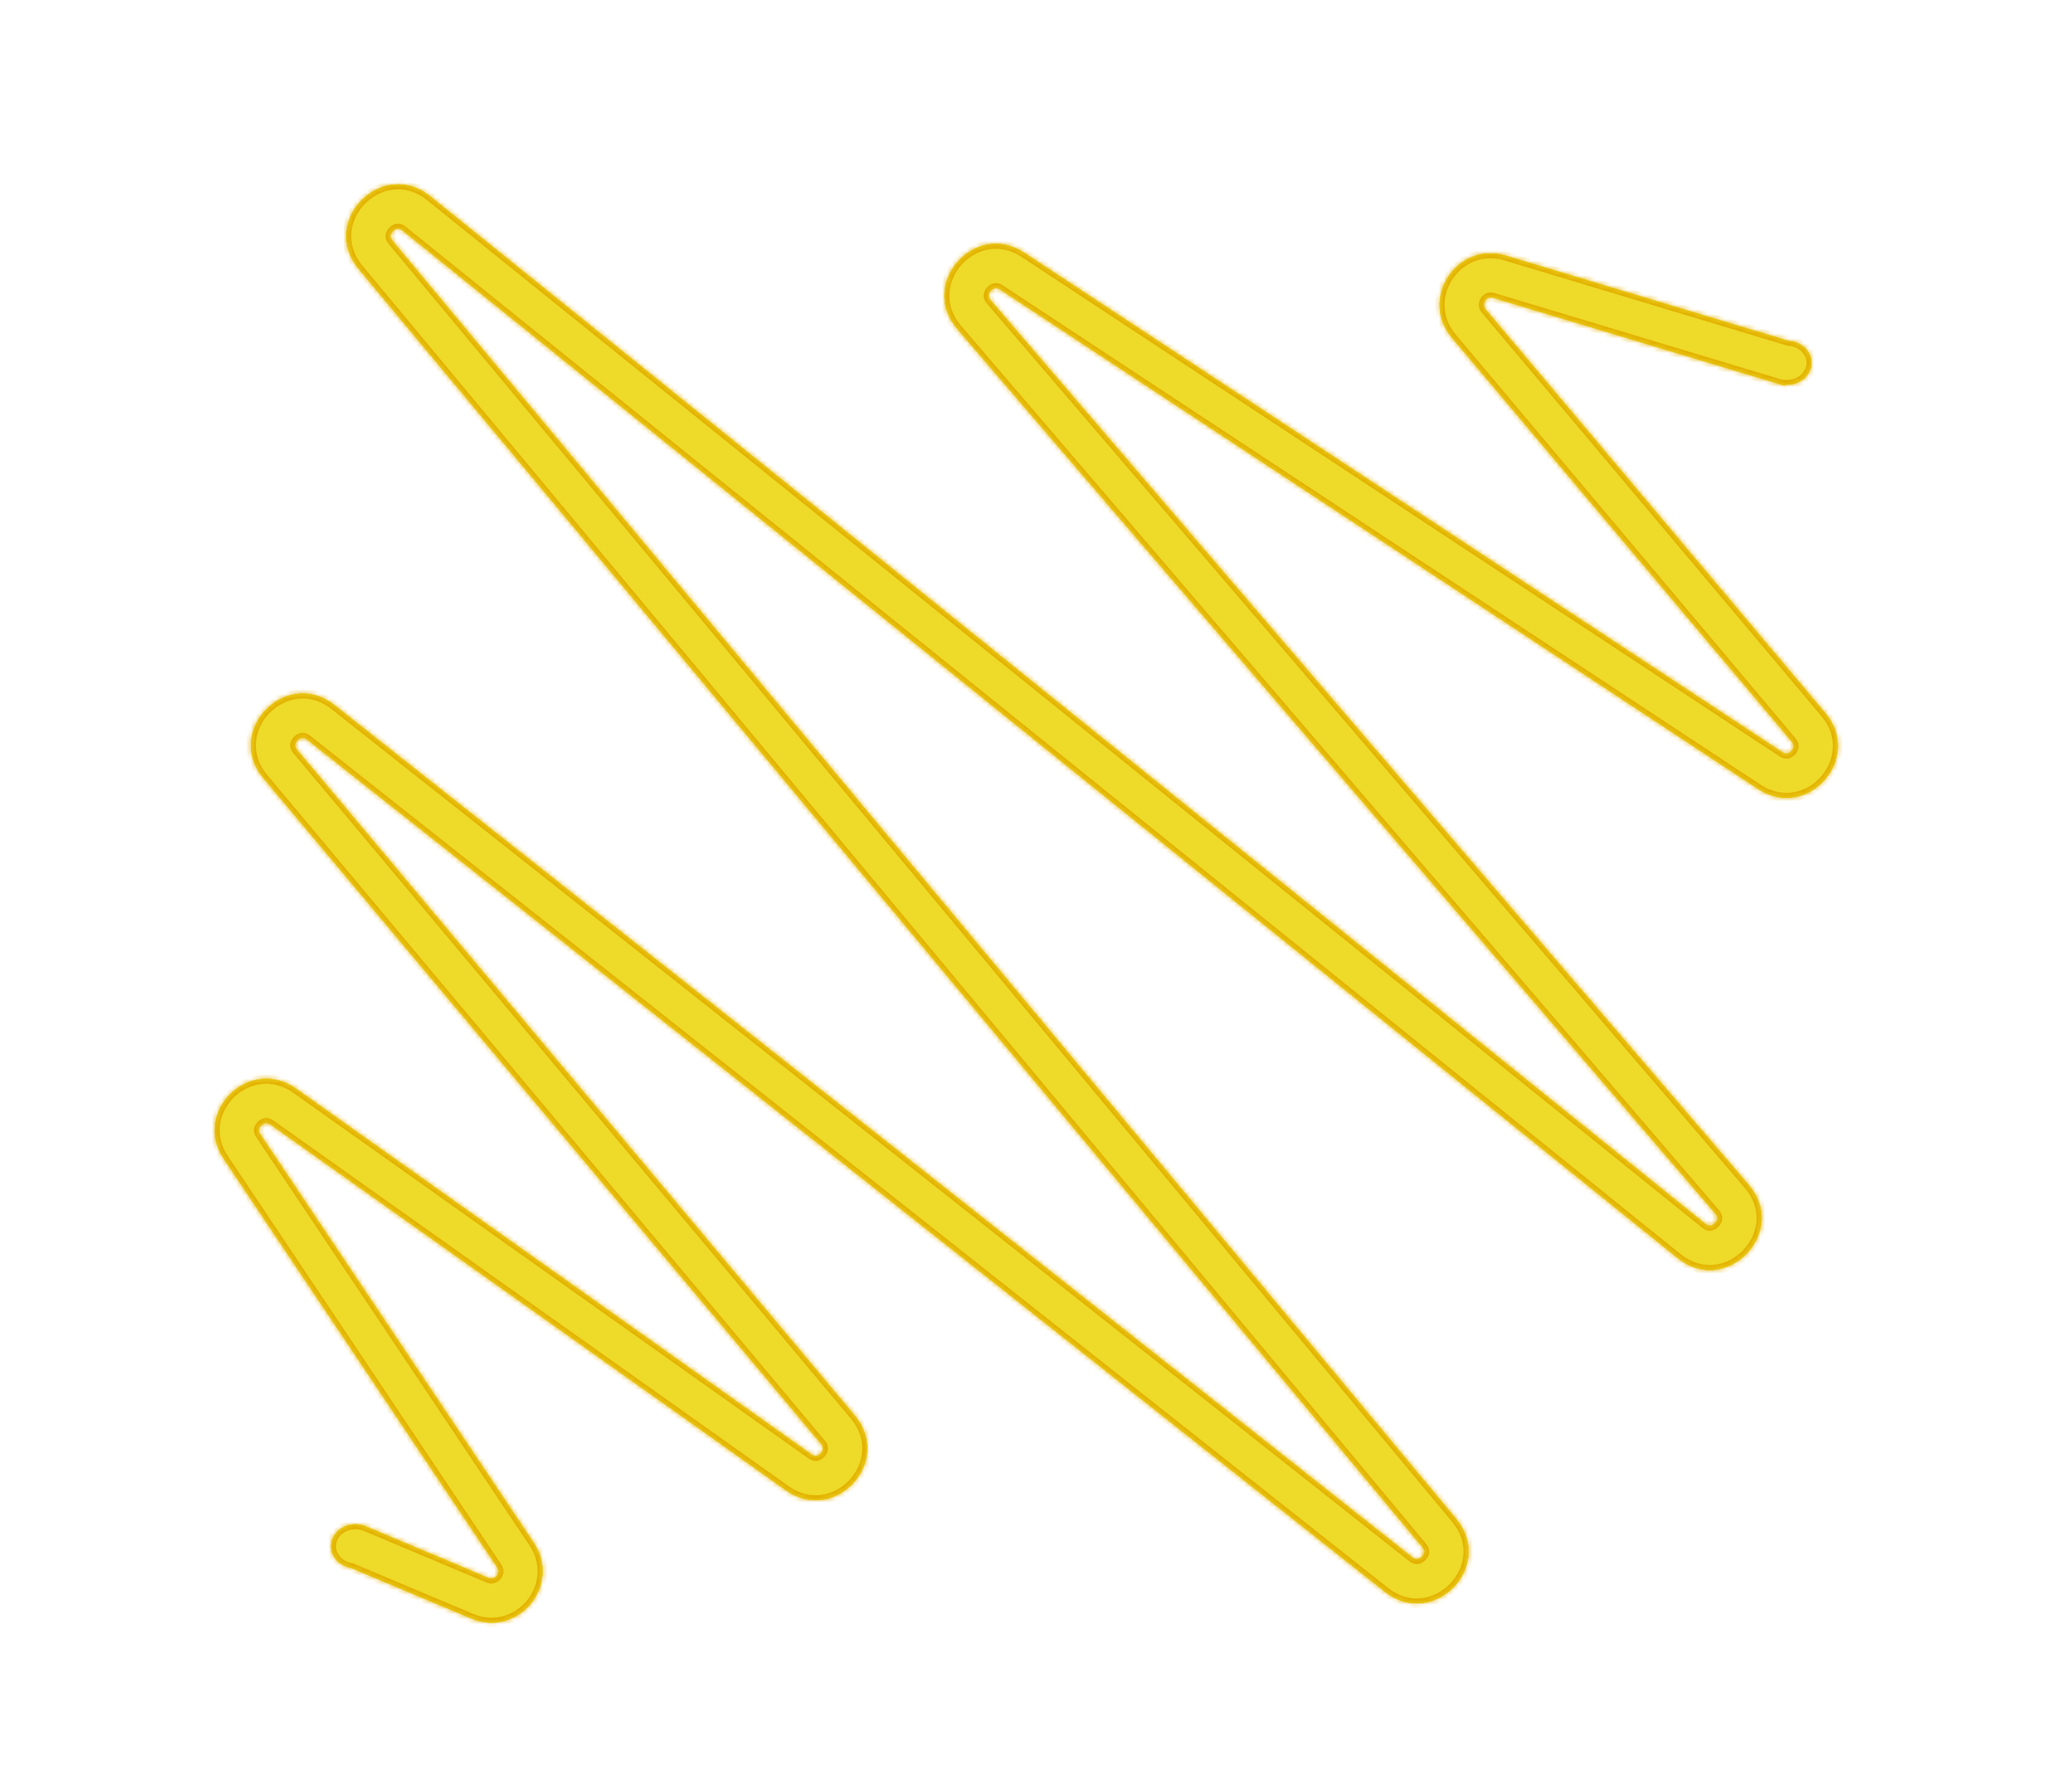 <svg width="421" height="368" viewBox="0 0 421 368" fill="none" xmlns="http://www.w3.org/2000/svg">
<mask id="path-2-inside-1" fill="white">
<path fill-rule="evenodd" clip-rule="evenodd" d="M80.175 48.416C80.157 48.613 80.174 48.951 80.591 49.451L299.02 311.879C307.092 321.576 294.336 334.657 284.439 326.833L63.09 151.856C62.583 151.455 62.245 151.444 62.048 151.467C61.773 151.498 61.41 151.653 61.084 151.987C60.76 152.322 60.615 152.69 60.592 152.965C60.575 153.162 60.595 153.5 61.01 153.996L175.528 290.674C183.435 300.111 171.444 313.105 161.403 305.981L55.562 230.881C55.103 230.556 54.778 230.535 54.56 230.561C54.285 230.594 53.947 230.738 53.648 231.03C53.349 231.321 53.195 231.655 53.155 231.929C53.123 232.146 53.134 232.471 53.448 232.939L109.585 316.783C115.381 325.439 106.393 336.342 96.79 332.304L72.122 321.931C69.779 321.557 68 319.716 68 317.5C68 315.015 70.239 313 73 313C73.834 313 74.621 313.184 75.312 313.509L100.279 324.007C100.71 324.189 101.017 324.169 101.242 324.106C101.504 324.032 101.787 323.858 102.017 323.579C102.248 323.299 102.365 322.989 102.387 322.717C102.406 322.484 102.367 322.179 102.106 321.79L45.969 237.947C39.482 228.257 51.26 216.794 60.77 223.541L166.612 298.641C167.116 298.998 167.45 299.001 167.654 298.97C167.927 298.929 168.277 298.765 168.582 298.434C168.887 298.104 169.022 297.742 169.041 297.466C169.056 297.261 169.026 296.928 168.629 296.454L54.112 159.776C45.996 150.089 58.758 136.959 68.672 144.796L290.02 319.773C290.526 320.173 290.864 320.184 291.062 320.161C291.336 320.131 291.699 319.976 292.024 319.643C292.349 319.31 292.494 318.943 292.518 318.668C292.535 318.47 292.516 318.132 292.103 317.636L73.673 55.208C65.564 45.466 78.461 32.362 88.331 40.315L350.185 251.297C350.699 251.71 351.038 251.719 351.232 251.698C351.506 251.668 351.874 251.512 352.203 251.173C352.532 250.833 352.676 250.461 352.698 250.186C352.714 249.992 352.694 249.653 352.265 249.152L196.595 67.515C188.677 58.277 200.184 45.22 210.344 51.914L365.997 154.461C366.499 154.792 366.83 154.789 367.037 154.752C367.31 154.704 367.651 154.534 367.943 154.206C368.235 153.877 368.364 153.519 368.38 153.242C368.392 153.032 368.357 152.703 367.97 152.243L298.184 69.328C291.461 61.34 299.25 49.501 309.246 52.513L367.313 70.009C369.929 70.154 372 72.109 372 74.5C372 76.985 369.761 79 367 79C366.878 79 366.757 78.996 366.637 78.988L366.577 79.187L306.65 61.13C306.2 60.995 305.897 61.047 305.679 61.134C305.426 61.235 305.163 61.439 304.964 61.742C304.764 62.046 304.681 62.368 304.689 62.64C304.695 62.874 304.767 63.173 305.069 63.533L374.855 146.447C382.655 155.715 371.16 168.641 361.045 161.977L205.393 59.43C204.887 59.096 204.555 59.101 204.349 59.138C204.076 59.187 203.735 59.359 203.442 59.691C203.15 60.022 203.023 60.383 203.008 60.659C202.998 60.868 203.035 61.199 203.429 61.658L359.099 243.296C367.407 252.99 354.481 266.315 344.539 258.305L82.685 47.323C82.178 46.915 81.84 46.903 81.643 46.924C81.369 46.953 81.003 47.105 80.674 47.439C80.346 47.773 80.199 48.141 80.175 48.416Z"/>
</mask>
<path fill-rule="evenodd" clip-rule="evenodd" d="M80.175 48.416C80.157 48.613 80.174 48.951 80.591 49.451L299.02 311.879C307.092 321.576 294.336 334.657 284.439 326.833L63.09 151.856C62.583 151.455 62.245 151.444 62.048 151.467C61.773 151.498 61.41 151.653 61.084 151.987C60.76 152.322 60.615 152.69 60.592 152.965C60.575 153.162 60.595 153.5 61.01 153.996L175.528 290.674C183.435 300.111 171.444 313.105 161.403 305.981L55.562 230.881C55.103 230.556 54.778 230.535 54.56 230.561C54.285 230.594 53.947 230.738 53.648 231.03C53.349 231.321 53.195 231.655 53.155 231.929C53.123 232.146 53.134 232.471 53.448 232.939L109.585 316.783C115.381 325.439 106.393 336.342 96.79 332.304L72.122 321.931C69.779 321.557 68 319.716 68 317.5C68 315.015 70.239 313 73 313C73.834 313 74.621 313.184 75.312 313.509L100.279 324.007C100.71 324.189 101.017 324.169 101.242 324.106C101.504 324.032 101.787 323.858 102.017 323.579C102.248 323.299 102.365 322.989 102.387 322.717C102.406 322.484 102.367 322.179 102.106 321.79L45.969 237.947C39.482 228.257 51.26 216.794 60.77 223.541L166.612 298.641C167.116 298.998 167.45 299.001 167.654 298.97C167.927 298.929 168.277 298.765 168.582 298.434C168.887 298.104 169.022 297.742 169.041 297.466C169.056 297.261 169.026 296.928 168.629 296.454L54.112 159.776C45.996 150.089 58.758 136.959 68.672 144.796L290.02 319.773C290.526 320.173 290.864 320.184 291.062 320.161C291.336 320.131 291.699 319.976 292.024 319.643C292.349 319.31 292.494 318.943 292.518 318.668C292.535 318.47 292.516 318.132 292.103 317.636L73.673 55.208C65.564 45.466 78.461 32.362 88.331 40.315L350.185 251.297C350.699 251.71 351.038 251.719 351.232 251.698C351.506 251.668 351.874 251.512 352.203 251.173C352.532 250.833 352.676 250.461 352.698 250.186C352.714 249.992 352.694 249.653 352.265 249.152L196.595 67.515C188.677 58.277 200.184 45.22 210.344 51.914L365.997 154.461C366.499 154.792 366.83 154.789 367.037 154.752C367.31 154.704 367.651 154.534 367.943 154.206C368.235 153.877 368.364 153.519 368.38 153.242C368.392 153.032 368.357 152.703 367.97 152.243L298.184 69.328C291.461 61.34 299.25 49.501 309.246 52.513L367.313 70.009C369.929 70.154 372 72.109 372 74.5C372 76.985 369.761 79 367 79C366.878 79 366.757 78.996 366.637 78.988L366.577 79.187L306.65 61.13C306.2 60.995 305.897 61.047 305.679 61.134C305.426 61.235 305.163 61.439 304.964 61.742C304.764 62.046 304.681 62.368 304.689 62.64C304.695 62.874 304.767 63.173 305.069 63.533L374.855 146.447C382.655 155.715 371.16 168.641 361.045 161.977L205.393 59.43C204.887 59.096 204.555 59.101 204.349 59.138C204.076 59.187 203.735 59.359 203.442 59.691C203.15 60.022 203.023 60.383 203.008 60.659C202.998 60.868 203.035 61.199 203.429 61.658L359.099 243.296C367.407 252.99 354.481 266.315 344.539 258.305L82.685 47.323C82.178 46.915 81.84 46.903 81.643 46.924C81.369 46.953 81.003 47.105 80.674 47.439C80.346 47.773 80.199 48.141 80.175 48.416Z" fill="#EEDA28"/>
<path fill-rule="evenodd" clip-rule="evenodd" d="M80.175 48.416C80.157 48.613 80.174 48.951 80.591 49.451L299.02 311.879C307.092 321.576 294.336 334.657 284.439 326.833L63.09 151.856C62.583 151.455 62.245 151.444 62.048 151.467C61.773 151.498 61.41 151.653 61.084 151.987C60.76 152.322 60.615 152.69 60.592 152.965C60.575 153.162 60.595 153.5 61.01 153.996L175.528 290.674C183.435 300.111 171.444 313.105 161.403 305.981L55.562 230.881C55.103 230.556 54.778 230.535 54.56 230.561C54.285 230.594 53.947 230.738 53.648 231.03C53.349 231.321 53.195 231.655 53.155 231.929C53.123 232.146 53.134 232.471 53.448 232.939L109.585 316.783C115.381 325.439 106.393 336.342 96.79 332.304L72.122 321.931C69.779 321.557 68 319.716 68 317.5C68 315.015 70.239 313 73 313C73.834 313 74.621 313.184 75.312 313.509L100.279 324.007C100.71 324.189 101.017 324.169 101.242 324.106C101.504 324.032 101.787 323.858 102.017 323.579C102.248 323.299 102.365 322.989 102.387 322.717C102.406 322.484 102.367 322.179 102.106 321.79L45.969 237.947C39.482 228.257 51.26 216.794 60.77 223.541L166.612 298.641C167.116 298.998 167.45 299.001 167.654 298.97C167.927 298.929 168.277 298.765 168.582 298.434C168.887 298.104 169.022 297.742 169.041 297.466C169.056 297.261 169.026 296.928 168.629 296.454L54.112 159.776C45.996 150.089 58.758 136.959 68.672 144.796L290.02 319.773C290.526 320.173 290.864 320.184 291.062 320.161C291.336 320.131 291.699 319.976 292.024 319.643C292.349 319.31 292.494 318.943 292.518 318.668C292.535 318.47 292.516 318.132 292.103 317.636L73.673 55.208C65.564 45.466 78.461 32.362 88.331 40.315L350.185 251.297C350.699 251.71 351.038 251.719 351.232 251.698C351.506 251.668 351.874 251.512 352.203 251.173C352.532 250.833 352.676 250.461 352.698 250.186C352.714 249.992 352.694 249.653 352.265 249.152L196.595 67.515C188.677 58.277 200.184 45.22 210.344 51.914L365.997 154.461C366.499 154.792 366.83 154.789 367.037 154.752C367.31 154.704 367.651 154.534 367.943 154.206C368.235 153.877 368.364 153.519 368.38 153.242C368.392 153.032 368.357 152.703 367.97 152.243L298.184 69.328C291.461 61.34 299.25 49.501 309.246 52.513L367.313 70.009C369.929 70.154 372 72.109 372 74.5C372 76.985 369.761 79 367 79C366.878 79 366.757 78.996 366.637 78.988L366.577 79.187L306.65 61.13C306.2 60.995 305.897 61.047 305.679 61.134C305.426 61.235 305.163 61.439 304.964 61.742C304.764 62.046 304.681 62.368 304.689 62.64C304.695 62.874 304.767 63.173 305.069 63.533L374.855 146.447C382.655 155.715 371.16 168.641 361.045 161.977L205.393 59.43C204.887 59.096 204.555 59.101 204.349 59.138C204.076 59.187 203.735 59.359 203.442 59.691C203.15 60.022 203.023 60.383 203.008 60.659C202.998 60.868 203.035 61.199 203.429 61.658L359.099 243.296C367.407 252.99 354.481 266.315 344.539 258.305L82.685 47.323C82.178 46.915 81.84 46.903 81.643 46.924C81.369 46.953 81.003 47.105 80.674 47.439C80.346 47.773 80.199 48.141 80.175 48.416Z" fill="#EEDA28"/>
<path fill-rule="evenodd" clip-rule="evenodd" d="M80.175 48.416C80.157 48.613 80.174 48.951 80.591 49.451L299.02 311.879C307.092 321.576 294.336 334.657 284.439 326.833L63.09 151.856C62.583 151.455 62.245 151.444 62.048 151.467C61.773 151.498 61.41 151.653 61.084 151.987C60.76 152.322 60.615 152.69 60.592 152.965C60.575 153.162 60.595 153.5 61.01 153.996L175.528 290.674C183.435 300.111 171.444 313.105 161.403 305.981L55.562 230.881C55.103 230.556 54.778 230.535 54.56 230.561C54.285 230.594 53.947 230.738 53.648 231.03C53.349 231.321 53.195 231.655 53.155 231.929C53.123 232.146 53.134 232.471 53.448 232.939L109.585 316.783C115.381 325.439 106.393 336.342 96.79 332.304L72.122 321.931C69.779 321.557 68 319.716 68 317.5C68 315.015 70.239 313 73 313C73.834 313 74.621 313.184 75.312 313.509L100.279 324.007C100.71 324.189 101.017 324.169 101.242 324.106C101.504 324.032 101.787 323.858 102.017 323.579C102.248 323.299 102.365 322.989 102.387 322.717C102.406 322.484 102.367 322.179 102.106 321.79L45.969 237.947C39.482 228.257 51.26 216.794 60.77 223.541L166.612 298.641C167.116 298.998 167.45 299.001 167.654 298.97C167.927 298.929 168.277 298.765 168.582 298.434C168.887 298.104 169.022 297.742 169.041 297.466C169.056 297.261 169.026 296.928 168.629 296.454L54.112 159.776C45.996 150.089 58.758 136.959 68.672 144.796L290.02 319.773C290.526 320.173 290.864 320.184 291.062 320.161C291.336 320.131 291.699 319.976 292.024 319.643C292.349 319.31 292.494 318.943 292.518 318.668C292.535 318.47 292.516 318.132 292.103 317.636L73.673 55.208C65.564 45.466 78.461 32.362 88.331 40.315L350.185 251.297C350.699 251.71 351.038 251.719 351.232 251.698C351.506 251.668 351.874 251.512 352.203 251.173C352.532 250.833 352.676 250.461 352.698 250.186C352.714 249.992 352.694 249.653 352.265 249.152L196.595 67.515C188.677 58.277 200.184 45.22 210.344 51.914L365.997 154.461C366.499 154.792 366.83 154.789 367.037 154.752C367.31 154.704 367.651 154.534 367.943 154.206C368.235 153.877 368.364 153.519 368.38 153.242C368.392 153.032 368.357 152.703 367.97 152.243L298.184 69.328C291.461 61.34 299.25 49.501 309.246 52.513L367.313 70.009C369.929 70.154 372 72.109 372 74.5C372 76.985 369.761 79 367 79C366.878 79 366.757 78.996 366.637 78.988L366.577 79.187L306.65 61.13C306.2 60.995 305.897 61.047 305.679 61.134C305.426 61.235 305.163 61.439 304.964 61.742C304.764 62.046 304.681 62.368 304.689 62.64C304.695 62.874 304.767 63.173 305.069 63.533L374.855 146.447C382.655 155.715 371.16 168.641 361.045 161.977L205.393 59.43C204.887 59.096 204.555 59.101 204.349 59.138C204.076 59.187 203.735 59.359 203.442 59.691C203.15 60.022 203.023 60.383 203.008 60.659C202.998 60.868 203.035 61.199 203.429 61.658L359.099 243.296C367.407 252.99 354.481 266.315 344.539 258.305L82.685 47.323C82.178 46.915 81.84 46.903 81.643 46.924C81.369 46.953 81.003 47.105 80.674 47.439C80.346 47.773 80.199 48.141 80.175 48.416Z" fill="#EEDA28"/>
<path fill-rule="evenodd" clip-rule="evenodd" d="M80.175 48.416C80.157 48.613 80.174 48.951 80.591 49.451L299.02 311.879C307.092 321.576 294.336 334.657 284.439 326.833L63.09 151.856C62.583 151.455 62.245 151.444 62.048 151.467C61.773 151.498 61.41 151.653 61.084 151.987C60.76 152.322 60.615 152.69 60.592 152.965C60.575 153.162 60.595 153.5 61.01 153.996L175.528 290.674C183.435 300.111 171.444 313.105 161.403 305.981L55.562 230.881C55.103 230.556 54.778 230.535 54.56 230.561C54.285 230.594 53.947 230.738 53.648 231.03C53.349 231.321 53.195 231.655 53.155 231.929C53.123 232.146 53.134 232.471 53.448 232.939L109.585 316.783C115.381 325.439 106.393 336.342 96.79 332.304L72.122 321.931C69.779 321.557 68 319.716 68 317.5C68 315.015 70.239 313 73 313C73.834 313 74.621 313.184 75.312 313.509L100.279 324.007C100.71 324.189 101.017 324.169 101.242 324.106C101.504 324.032 101.787 323.858 102.017 323.579C102.248 323.299 102.365 322.989 102.387 322.717C102.406 322.484 102.367 322.179 102.106 321.79L45.969 237.947C39.482 228.257 51.26 216.794 60.77 223.541L166.612 298.641C167.116 298.998 167.45 299.001 167.654 298.97C167.927 298.929 168.277 298.765 168.582 298.434C168.887 298.104 169.022 297.742 169.041 297.466C169.056 297.261 169.026 296.928 168.629 296.454L54.112 159.776C45.996 150.089 58.758 136.959 68.672 144.796L290.02 319.773C290.526 320.173 290.864 320.184 291.062 320.161C291.336 320.131 291.699 319.976 292.024 319.643C292.349 319.31 292.494 318.943 292.518 318.668C292.535 318.47 292.516 318.132 292.103 317.636L73.673 55.208C65.564 45.466 78.461 32.362 88.331 40.315L350.185 251.297C350.699 251.71 351.038 251.719 351.232 251.698C351.506 251.668 351.874 251.512 352.203 251.173C352.532 250.833 352.676 250.461 352.698 250.186C352.714 249.992 352.694 249.653 352.265 249.152L196.595 67.515C188.677 58.277 200.184 45.22 210.344 51.914L365.997 154.461C366.499 154.792 366.83 154.789 367.037 154.752C367.31 154.704 367.651 154.534 367.943 154.206C368.235 153.877 368.364 153.519 368.38 153.242C368.392 153.032 368.357 152.703 367.97 152.243L298.184 69.328C291.461 61.34 299.25 49.501 309.246 52.513L367.313 70.009C369.929 70.154 372 72.109 372 74.5C372 76.985 369.761 79 367 79C366.878 79 366.757 78.996 366.637 78.988L366.577 79.187L306.65 61.13C306.2 60.995 305.897 61.047 305.679 61.134C305.426 61.235 305.163 61.439 304.964 61.742C304.764 62.046 304.681 62.368 304.689 62.64C304.695 62.874 304.767 63.173 305.069 63.533L374.855 146.447C382.655 155.715 371.16 168.641 361.045 161.977L205.393 59.43C204.887 59.096 204.555 59.101 204.349 59.138C204.076 59.187 203.735 59.359 203.442 59.691C203.15 60.022 203.023 60.383 203.008 60.659C202.998 60.868 203.035 61.199 203.429 61.658L359.099 243.296C367.407 252.99 354.481 266.315 344.539 258.305L82.685 47.323C82.178 46.915 81.84 46.903 81.643 46.924C81.369 46.953 81.003 47.105 80.674 47.439C80.346 47.773 80.199 48.141 80.175 48.416Z" fill="#EEDA28"/>
<path d="M80.591 49.451L79.822 50.091V50.091L80.591 49.451ZM80.175 48.416L79.179 48.326L79.179 48.326L80.175 48.416ZM299.02 311.879L298.252 312.519L299.02 311.879ZM284.439 326.833L285.059 326.049L284.439 326.833ZM63.09 151.856L63.711 151.071L63.711 151.071L63.09 151.856ZM62.048 151.467L61.935 150.473H61.935L62.048 151.467ZM61.084 151.987L61.802 152.684L61.802 152.684L61.084 151.987ZM60.592 152.965L59.595 152.88L59.595 152.88L60.592 152.965ZM61.01 153.996L60.244 154.638L60.244 154.638L61.01 153.996ZM175.528 290.674L174.761 291.316L175.528 290.674ZM161.403 305.981L161.982 305.165L161.403 305.981ZM55.562 230.881L56.141 230.066L56.141 230.066L55.562 230.881ZM54.56 230.561L54.678 231.554H54.678L54.56 230.561ZM53.648 231.03L52.95 230.313L52.95 230.313L53.648 231.03ZM53.155 231.929L52.165 231.785L52.165 231.785L53.155 231.929ZM53.448 232.939L54.279 232.383L54.279 232.383L53.448 232.939ZM109.585 316.783L108.754 317.339L109.585 316.783ZM96.79 332.304L97.178 331.382H97.178L96.79 332.304ZM72.122 321.931L72.51 321.009L72.398 320.962L72.279 320.943L72.122 321.931ZM75.312 313.509L74.887 314.414L74.906 314.423L74.925 314.431L75.312 313.509ZM100.279 324.007L100.666 323.086L100.666 323.085L100.279 324.007ZM101.242 324.106L101.512 325.069L101.512 325.069L101.242 324.106ZM102.387 322.717L103.384 322.799V322.799L102.387 322.717ZM102.106 321.79L102.937 321.234L102.106 321.79ZM45.969 237.947L45.138 238.503H45.138L45.969 237.947ZM60.77 223.541L60.191 224.357L60.77 223.541ZM166.612 298.641L166.033 299.456L166.612 298.641ZM167.654 298.97L167.803 299.959H167.803L167.654 298.97ZM169.041 297.466L170.039 297.536L169.041 297.466ZM168.629 296.454L169.396 295.812L169.396 295.812L168.629 296.454ZM54.112 159.776L53.345 160.418L54.112 159.776ZM68.672 144.796L69.292 144.011L68.672 144.796ZM290.02 319.773L290.64 318.988L290.64 318.988L290.02 319.773ZM291.062 320.161L290.949 319.168H290.949L291.062 320.161ZM292.518 318.668L293.514 318.755L293.514 318.755L292.518 318.668ZM292.103 317.636L292.872 316.997L292.103 317.636ZM73.673 55.208L72.905 55.848L73.673 55.208ZM88.331 40.315L88.959 39.536V39.536L88.331 40.315ZM350.185 251.297L349.558 252.075V252.075L350.185 251.297ZM351.232 251.698L351.122 250.704H351.122L351.232 251.698ZM352.203 251.173L352.921 251.869V251.869L352.203 251.173ZM352.698 250.186L353.695 250.266V250.266L352.698 250.186ZM352.265 249.152L351.506 249.803V249.803L352.265 249.152ZM196.595 67.515L197.354 66.864L196.595 67.515ZM210.344 51.914L209.794 52.749L210.344 51.914ZM365.997 154.461L366.547 153.626L365.997 154.461ZM367.037 154.752L367.211 155.737H367.211L367.037 154.752ZM368.38 153.242L367.382 153.185V153.185L368.38 153.242ZM367.97 152.243L368.735 151.599V151.599L367.97 152.243ZM298.184 69.328L297.419 69.972L298.184 69.328ZM309.246 52.513L309.535 51.556L309.246 52.513ZM367.313 70.009L367.024 70.966L367.138 71.001L367.257 71.007L367.313 70.009ZM366.637 78.988L366.702 77.99L365.909 77.939L365.68 78.7L366.637 78.988ZM366.577 79.187L366.289 80.144L367.246 80.433L367.535 79.475L366.577 79.187ZM306.65 61.13L306.938 60.173L306.938 60.173L306.65 61.13ZM305.679 61.134L306.05 62.063L306.05 62.063L305.679 61.134ZM304.964 61.742L304.129 61.193L304.128 61.193L304.964 61.742ZM304.689 62.64L303.689 62.667V62.667L304.689 62.64ZM305.069 63.533L304.304 64.177V64.177L305.069 63.533ZM374.855 146.447L375.62 145.803L374.855 146.447ZM361.045 161.977L361.596 161.142L361.045 161.977ZM205.393 59.43L204.843 60.265V60.265L205.393 59.43ZM204.349 59.138L204.525 60.123L204.525 60.123L204.349 59.138ZM203.442 59.691L202.692 59.029V59.029L203.442 59.691ZM203.008 60.659L204.007 60.711V60.71L203.008 60.659ZM203.429 61.658L204.188 61.008V61.008L203.429 61.658ZM359.099 243.296L358.34 243.946L359.099 243.296ZM344.539 258.305L345.166 257.526L344.539 258.305ZM82.685 47.323L83.312 46.544L82.685 47.323ZM81.643 46.924L81.538 45.929L81.538 45.929L81.643 46.924ZM80.674 47.439L81.387 48.141L81.387 48.141L80.674 47.439ZM81.359 48.811C81.218 48.641 81.181 48.544 81.174 48.518C81.169 48.505 81.17 48.502 81.17 48.506C81.17 48.511 81.17 48.513 81.171 48.506L79.179 48.326C79.161 48.522 79.163 48.794 79.266 49.121C79.367 49.438 79.547 49.76 79.822 50.091L81.359 48.811ZM299.789 311.239L81.359 48.811L79.822 50.091L298.252 312.519L299.789 311.239ZM283.819 327.618C294.659 336.187 308.629 321.859 299.789 311.239L298.252 312.519C305.554 321.292 294.014 333.128 285.059 326.049L283.819 327.618ZM62.47 152.64L283.819 327.618L285.059 326.049L63.711 151.071L62.47 152.64ZM62.161 152.46C62.168 152.46 62.166 152.46 62.162 152.46C62.158 152.46 62.161 152.459 62.175 152.463C62.201 152.471 62.298 152.504 62.47 152.64L63.711 151.071C63 150.51 62.4 150.42 61.935 150.473L62.161 152.46ZM61.802 152.684C61.98 152.501 62.136 152.463 62.161 152.46L61.935 150.473C61.411 150.533 60.839 150.805 60.367 151.29L61.802 152.684ZM61.588 153.05C61.59 153.024 61.623 152.868 61.802 152.684L60.367 151.29C59.896 151.776 59.64 152.355 59.595 152.88L61.588 153.05ZM61.777 153.354C61.636 153.186 61.599 153.089 61.591 153.063C61.587 153.05 61.587 153.047 61.588 153.051C61.588 153.055 61.588 153.056 61.588 153.049L59.595 152.88C59.556 153.346 59.662 153.944 60.244 154.638L61.777 153.354ZM176.294 290.032L61.777 153.354L60.244 154.638L174.761 291.316L176.294 290.032ZM160.825 306.796C171.822 314.599 184.955 300.368 176.294 290.032L174.761 291.316C181.915 299.854 171.067 311.611 161.982 305.165L160.825 306.796ZM54.983 231.697L160.825 306.796L161.982 305.165L56.141 230.066L54.983 231.697ZM54.678 231.554C54.689 231.553 54.697 231.552 54.722 231.558C54.752 231.566 54.838 231.594 54.983 231.697L56.141 230.066C55.481 229.598 54.908 229.513 54.443 229.568L54.678 231.554ZM54.345 231.746C54.499 231.597 54.637 231.559 54.678 231.554L54.443 229.568C53.933 229.628 53.396 229.88 52.95 230.313L54.345 231.746ZM54.144 232.074C54.15 232.033 54.192 231.896 54.345 231.746L52.95 230.313C52.505 230.747 52.239 231.277 52.165 231.785L54.144 232.074ZM54.279 232.383C54.179 232.234 54.154 232.148 54.147 232.118C54.141 232.093 54.143 232.084 54.144 232.074L52.165 231.785C52.097 232.249 52.167 232.824 52.617 233.496L54.279 232.383ZM110.416 316.227L54.279 232.383L52.617 233.496L108.754 317.339L110.416 316.227ZM96.402 333.225C106.92 337.648 116.764 325.707 110.416 316.227L108.754 317.339C113.998 325.171 105.866 335.035 97.178 331.382L96.402 333.225ZM71.734 322.853L96.402 333.225L97.178 331.382L72.51 321.009L71.734 322.853ZM67 317.5C67 320.29 69.223 322.481 71.965 322.918L72.279 320.943C70.336 320.633 69 319.142 69 317.5H67ZM73 312C69.788 312 67 314.366 67 317.5H69C69 315.664 70.689 314 73 314V312ZM75.738 312.604C74.913 312.216 73.982 312 73 312V314C73.687 314 74.328 314.151 74.887 314.414L75.738 312.604ZM100.666 323.085L75.7 312.587L74.925 314.431L99.891 324.929L100.666 323.085ZM100.973 323.143C100.952 323.149 100.932 323.152 100.9 323.15C100.865 323.148 100.79 323.138 100.666 323.086L99.891 324.929C100.532 325.199 101.07 325.193 101.512 325.069L100.973 323.143ZM101.246 322.943C101.138 323.073 101.027 323.128 100.972 323.143L101.512 325.069C101.982 324.937 102.436 324.643 102.789 324.215L101.246 322.943ZM101.39 322.636C101.386 322.692 101.354 322.812 101.246 322.943L102.789 324.215C103.142 323.787 103.344 323.285 103.384 322.799L101.39 322.636ZM101.275 322.346C101.35 322.458 101.375 322.53 101.384 322.563C101.392 322.594 101.392 322.615 101.39 322.636L103.384 322.799C103.421 322.341 103.324 321.811 102.937 321.234L101.275 322.346ZM45.138 238.503L101.275 322.346L102.937 321.234L46.8 237.39L45.138 238.503ZM61.349 222.726C50.933 215.336 38.033 227.891 45.138 238.503L46.8 237.39C40.931 228.624 51.587 218.252 60.191 224.357L61.349 222.726ZM167.19 297.825L61.349 222.726L60.191 224.357L166.033 299.456L167.19 297.825ZM167.505 297.981C167.5 297.982 167.499 297.984 167.48 297.979C167.452 297.972 167.358 297.944 167.19 297.825L166.033 299.456C166.745 299.961 167.339 300.029 167.803 299.959L167.505 297.981ZM167.847 297.756C167.683 297.934 167.535 297.977 167.504 297.981L167.803 299.959C168.32 299.881 168.871 299.596 169.317 299.113L167.847 297.756ZM168.044 297.397C168.042 297.428 168.011 297.579 167.847 297.756L169.317 299.113C169.763 298.629 170.003 298.057 170.039 297.536L168.044 297.397ZM167.863 297.096C167.995 297.253 168.031 297.345 168.039 297.372C168.046 297.392 168.044 297.392 168.044 297.397L170.039 297.536C170.071 297.067 169.956 296.481 169.396 295.812L167.863 297.096ZM53.345 160.418L167.863 297.096L169.396 295.812L54.878 159.134L53.345 160.418ZM69.292 144.011C58.434 135.428 44.456 149.809 53.345 160.418L54.878 159.134C47.535 150.37 59.082 138.49 68.052 145.58L69.292 144.011ZM290.64 318.988L69.292 144.011L68.052 145.58L289.4 320.557L290.64 318.988ZM290.949 319.168C290.942 319.169 290.944 319.168 290.948 319.168C290.952 319.169 290.948 319.169 290.935 319.165C290.909 319.158 290.812 319.124 290.64 318.988L289.4 320.557C290.109 321.118 290.709 321.208 291.174 321.155L290.949 319.168ZM291.308 318.945C291.13 319.128 290.975 319.165 290.949 319.168L291.174 321.155C291.697 321.096 292.268 320.825 292.74 320.341L291.308 318.945ZM291.522 318.581C291.519 318.606 291.486 318.763 291.308 318.945L292.74 320.341C293.212 319.858 293.468 319.279 293.514 318.755L291.522 318.581ZM291.334 318.276C291.474 318.444 291.51 318.54 291.519 318.566C291.523 318.579 291.523 318.583 291.522 318.579C291.522 318.575 291.522 318.574 291.522 318.581L293.514 318.755C293.555 318.289 293.45 317.691 292.872 316.997L291.334 318.276ZM72.905 55.848L291.334 318.276L292.872 316.997L74.442 54.569L72.905 55.848ZM88.959 39.536C78.149 30.826 64.023 45.178 72.905 55.848L74.442 54.569C67.105 45.754 78.774 33.898 87.704 41.094L88.959 39.536ZM350.813 250.518L88.959 39.536L87.704 41.094L349.558 252.075L350.813 250.518ZM351.122 250.704C351.115 250.705 351.118 250.704 351.123 250.705C351.128 250.705 351.125 250.705 351.112 250.702C351.087 250.694 350.988 250.659 350.813 250.518L349.558 252.075C349.896 252.347 350.223 252.524 350.544 252.619C350.875 252.717 351.148 252.713 351.342 252.692L351.122 250.704ZM351.485 250.477C351.303 250.665 351.145 250.702 351.122 250.704L351.342 252.692C351.867 252.634 352.444 252.36 352.921 251.869L351.485 250.477ZM351.702 250.107C351.7 250.129 351.668 250.289 351.485 250.477L352.921 251.869C353.397 251.378 353.653 250.793 353.695 250.266L351.702 250.107ZM351.506 249.803C351.653 249.974 351.691 250.072 351.699 250.097C351.703 250.11 351.703 250.113 351.702 250.108C351.702 250.103 351.702 250.1 351.702 250.107L353.695 250.266C353.711 250.071 353.706 249.799 353.598 249.471C353.493 249.153 353.307 248.831 353.025 248.502L351.506 249.803ZM195.836 68.166L351.506 249.803L353.025 248.502L197.354 66.864L195.836 68.166ZM210.895 51.079C199.766 43.747 187.164 58.048 195.836 68.166L197.354 66.864C190.191 58.506 200.601 46.693 209.794 52.749L210.895 51.079ZM366.547 153.626L210.895 51.079L209.794 52.749L365.447 155.296L366.547 153.626ZM366.864 153.767C366.857 153.768 366.854 153.77 366.833 153.766C366.804 153.76 366.711 153.735 366.547 153.626L365.447 155.296C366.159 155.766 366.749 155.818 367.211 155.737L366.864 153.767ZM367.196 153.541C367.041 153.715 366.898 153.761 366.864 153.767L367.211 155.737C367.723 155.647 368.26 155.353 368.69 154.87L367.196 153.541ZM367.382 153.185C367.38 153.219 367.35 153.367 367.196 153.541L368.69 154.87C369.12 154.387 369.348 153.819 369.378 153.3L367.382 153.185ZM367.205 152.887C367.331 153.037 367.367 153.127 367.376 153.154C367.383 153.175 367.382 153.178 367.382 153.185L369.378 153.3C369.405 152.831 369.284 152.251 368.735 151.599L367.205 152.887ZM297.419 69.972L367.205 152.887L368.735 151.599L298.949 68.684L297.419 69.972ZM309.535 51.556C298.586 48.257 290.055 61.224 297.419 69.972L298.949 68.684C292.866 61.457 299.913 50.745 308.958 53.471L309.535 51.556ZM367.601 69.051L309.535 51.556L308.958 53.471L367.024 70.966L367.601 69.051ZM367.257 71.007C369.44 71.128 371 72.732 371 74.5H373C373 71.487 370.417 69.18 367.368 69.01L367.257 71.007ZM371 74.5C371 76.337 369.311 78 367 78V80C370.212 80 373 77.634 373 74.5H371ZM367 78C366.9 78 366.8 77.997 366.702 77.99L366.573 79.986C366.714 79.995 366.857 80 367 80V78ZM367.535 79.475L367.595 79.277L365.68 78.7L365.62 78.898L367.535 79.475ZM306.361 62.088L366.289 80.144L366.866 78.229L306.938 60.173L306.361 62.088ZM306.05 62.063C306.07 62.055 306.089 62.049 306.121 62.048C306.156 62.047 306.232 62.049 306.361 62.088L306.938 60.173C306.271 59.972 305.735 60.035 305.308 60.206L306.05 62.063ZM305.799 62.292C305.893 62.15 305.998 62.084 306.05 62.063L305.308 60.206C304.855 60.387 304.434 60.728 304.129 61.193L305.799 62.292ZM305.688 62.613C305.687 62.557 305.706 62.434 305.799 62.292L304.128 61.193C303.823 61.657 303.676 62.179 303.689 62.667L305.688 62.613ZM305.835 62.889C305.747 62.785 305.715 62.716 305.703 62.684C305.691 62.654 305.689 62.634 305.688 62.613L303.689 62.667C303.701 63.127 303.856 63.643 304.304 64.177L305.835 62.889ZM375.62 145.803L305.835 62.889L304.304 64.177L374.09 147.091L375.62 145.803ZM360.495 162.812C371.573 170.11 384.163 155.953 375.62 145.803L374.09 147.091C381.147 155.476 370.747 167.171 361.596 161.142L360.495 162.812ZM204.843 60.265L360.495 162.812L361.596 161.142L205.943 58.595L204.843 60.265ZM204.525 60.123C204.531 60.121 204.534 60.12 204.555 60.124C204.583 60.13 204.676 60.155 204.843 60.265L205.943 58.595C205.226 58.122 204.635 58.071 204.173 58.154L204.525 60.123ZM204.193 60.352C204.348 60.175 204.492 60.128 204.525 60.123L204.173 58.154C203.66 58.246 203.122 58.542 202.692 59.029L204.193 60.352ZM204.007 60.71C204.009 60.677 204.037 60.528 204.193 60.352L202.692 59.029C202.263 59.517 202.036 60.088 202.01 60.608L204.007 60.71ZM204.188 61.008C204.059 60.856 204.022 60.767 204.012 60.739C204.005 60.719 204.007 60.717 204.007 60.711L202.01 60.608C201.986 61.077 202.111 61.657 202.67 62.309L204.188 61.008ZM359.858 242.645L204.188 61.008L202.67 62.309L358.34 243.946L359.858 242.645ZM343.911 259.083C354.801 267.857 368.958 253.262 359.858 242.645L358.34 243.946C365.857 252.718 354.161 264.774 345.166 257.526L343.911 259.083ZM82.057 48.102L343.911 259.083L345.166 257.526L83.312 46.544L82.057 48.102ZM81.749 47.918C81.756 47.917 81.754 47.918 81.75 47.918C81.745 47.917 81.749 47.917 81.762 47.921C81.787 47.928 81.885 47.963 82.057 48.102L83.312 46.544C82.978 46.275 82.653 46.1 82.334 46.004C82.005 45.906 81.733 45.908 81.538 45.929L81.749 47.918ZM81.387 48.141C81.568 47.957 81.725 47.921 81.749 47.918L81.538 45.929C81.013 45.985 80.438 46.254 79.962 46.738L81.387 48.141ZM81.171 48.506C81.173 48.481 81.207 48.324 81.387 48.141L79.962 46.738C79.486 47.221 79.226 47.801 79.179 48.326L81.171 48.506Z" fill="#E3B100" mask="url(#path-2-inside-1)"/>
</svg>
